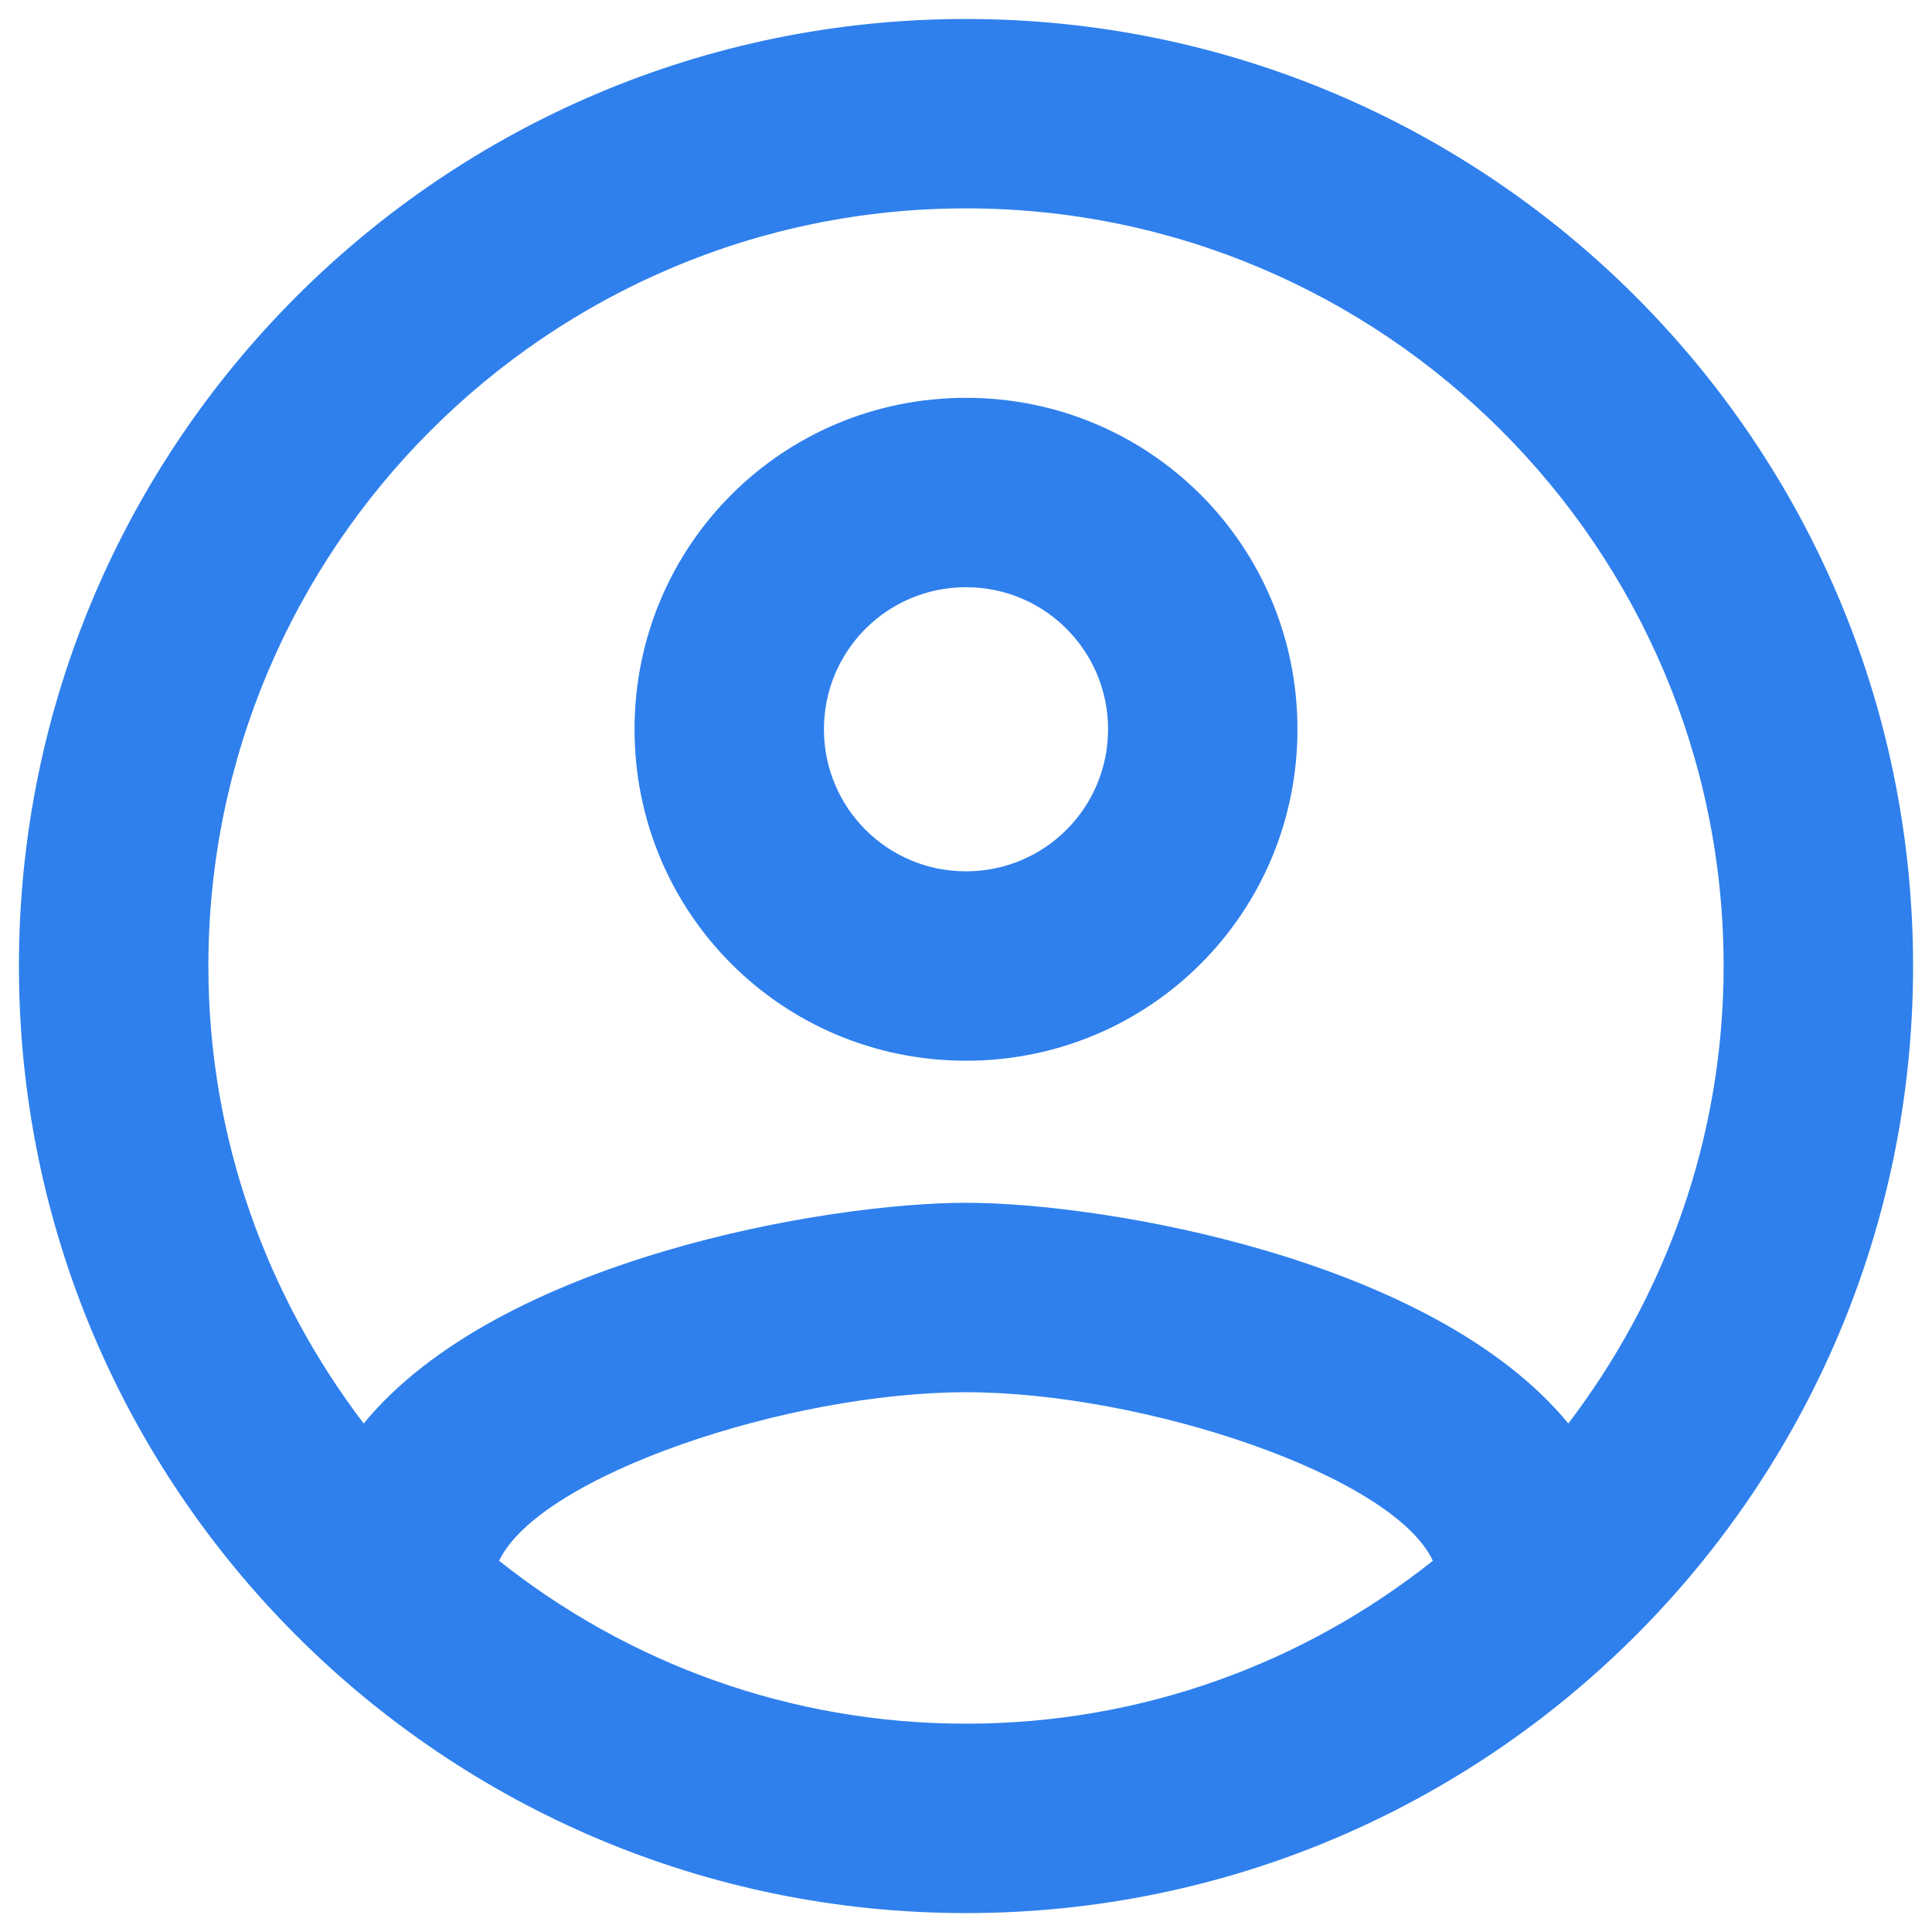 <svg width="34" height="34" viewBox="0 0 34 34" fill="none" xmlns="http://www.w3.org/2000/svg">
<path fill-rule="evenodd" clip-rule="evenodd" d="M17 0.334C7.8 0.334 0.333 7.801 0.333 17.001C0.333 26.201 7.8 33.667 17 33.667C26.2 33.667 33.667 26.201 33.667 17.001C33.667 7.801 26.2 0.334 17 0.334ZM8.783 27.467C9.5 25.967 13.867 24.501 17 24.501C20.133 24.501 24.517 25.967 25.216 27.467C22.95 29.267 20.1 30.334 17 30.334C13.9 30.334 11.05 29.267 8.783 27.467ZM17 21.167C19.433 21.167 25.217 22.151 27.6 25.051C29.3 22.817 30.333 20.034 30.333 17.001C30.333 9.651 24.35 3.667 17 3.667C9.65 3.667 3.667 9.651 3.667 17.001C3.667 20.034 4.7 22.817 6.4 25.051C8.783 22.151 14.567 21.167 17 21.167ZM17 7.001C13.767 7.001 11.167 9.601 11.167 12.834C11.167 16.067 13.767 18.667 17 18.667C20.233 18.667 22.833 16.067 22.833 12.834C22.833 9.601 20.233 7.001 17 7.001ZM14.5 12.834C14.5 14.217 15.617 15.334 17 15.334C18.383 15.334 19.5 14.217 19.5 12.834C19.5 11.451 18.383 10.334 17 10.334C15.617 10.334 14.5 11.451 14.5 12.834Z" fill="#2F80ED"/>
</svg>
